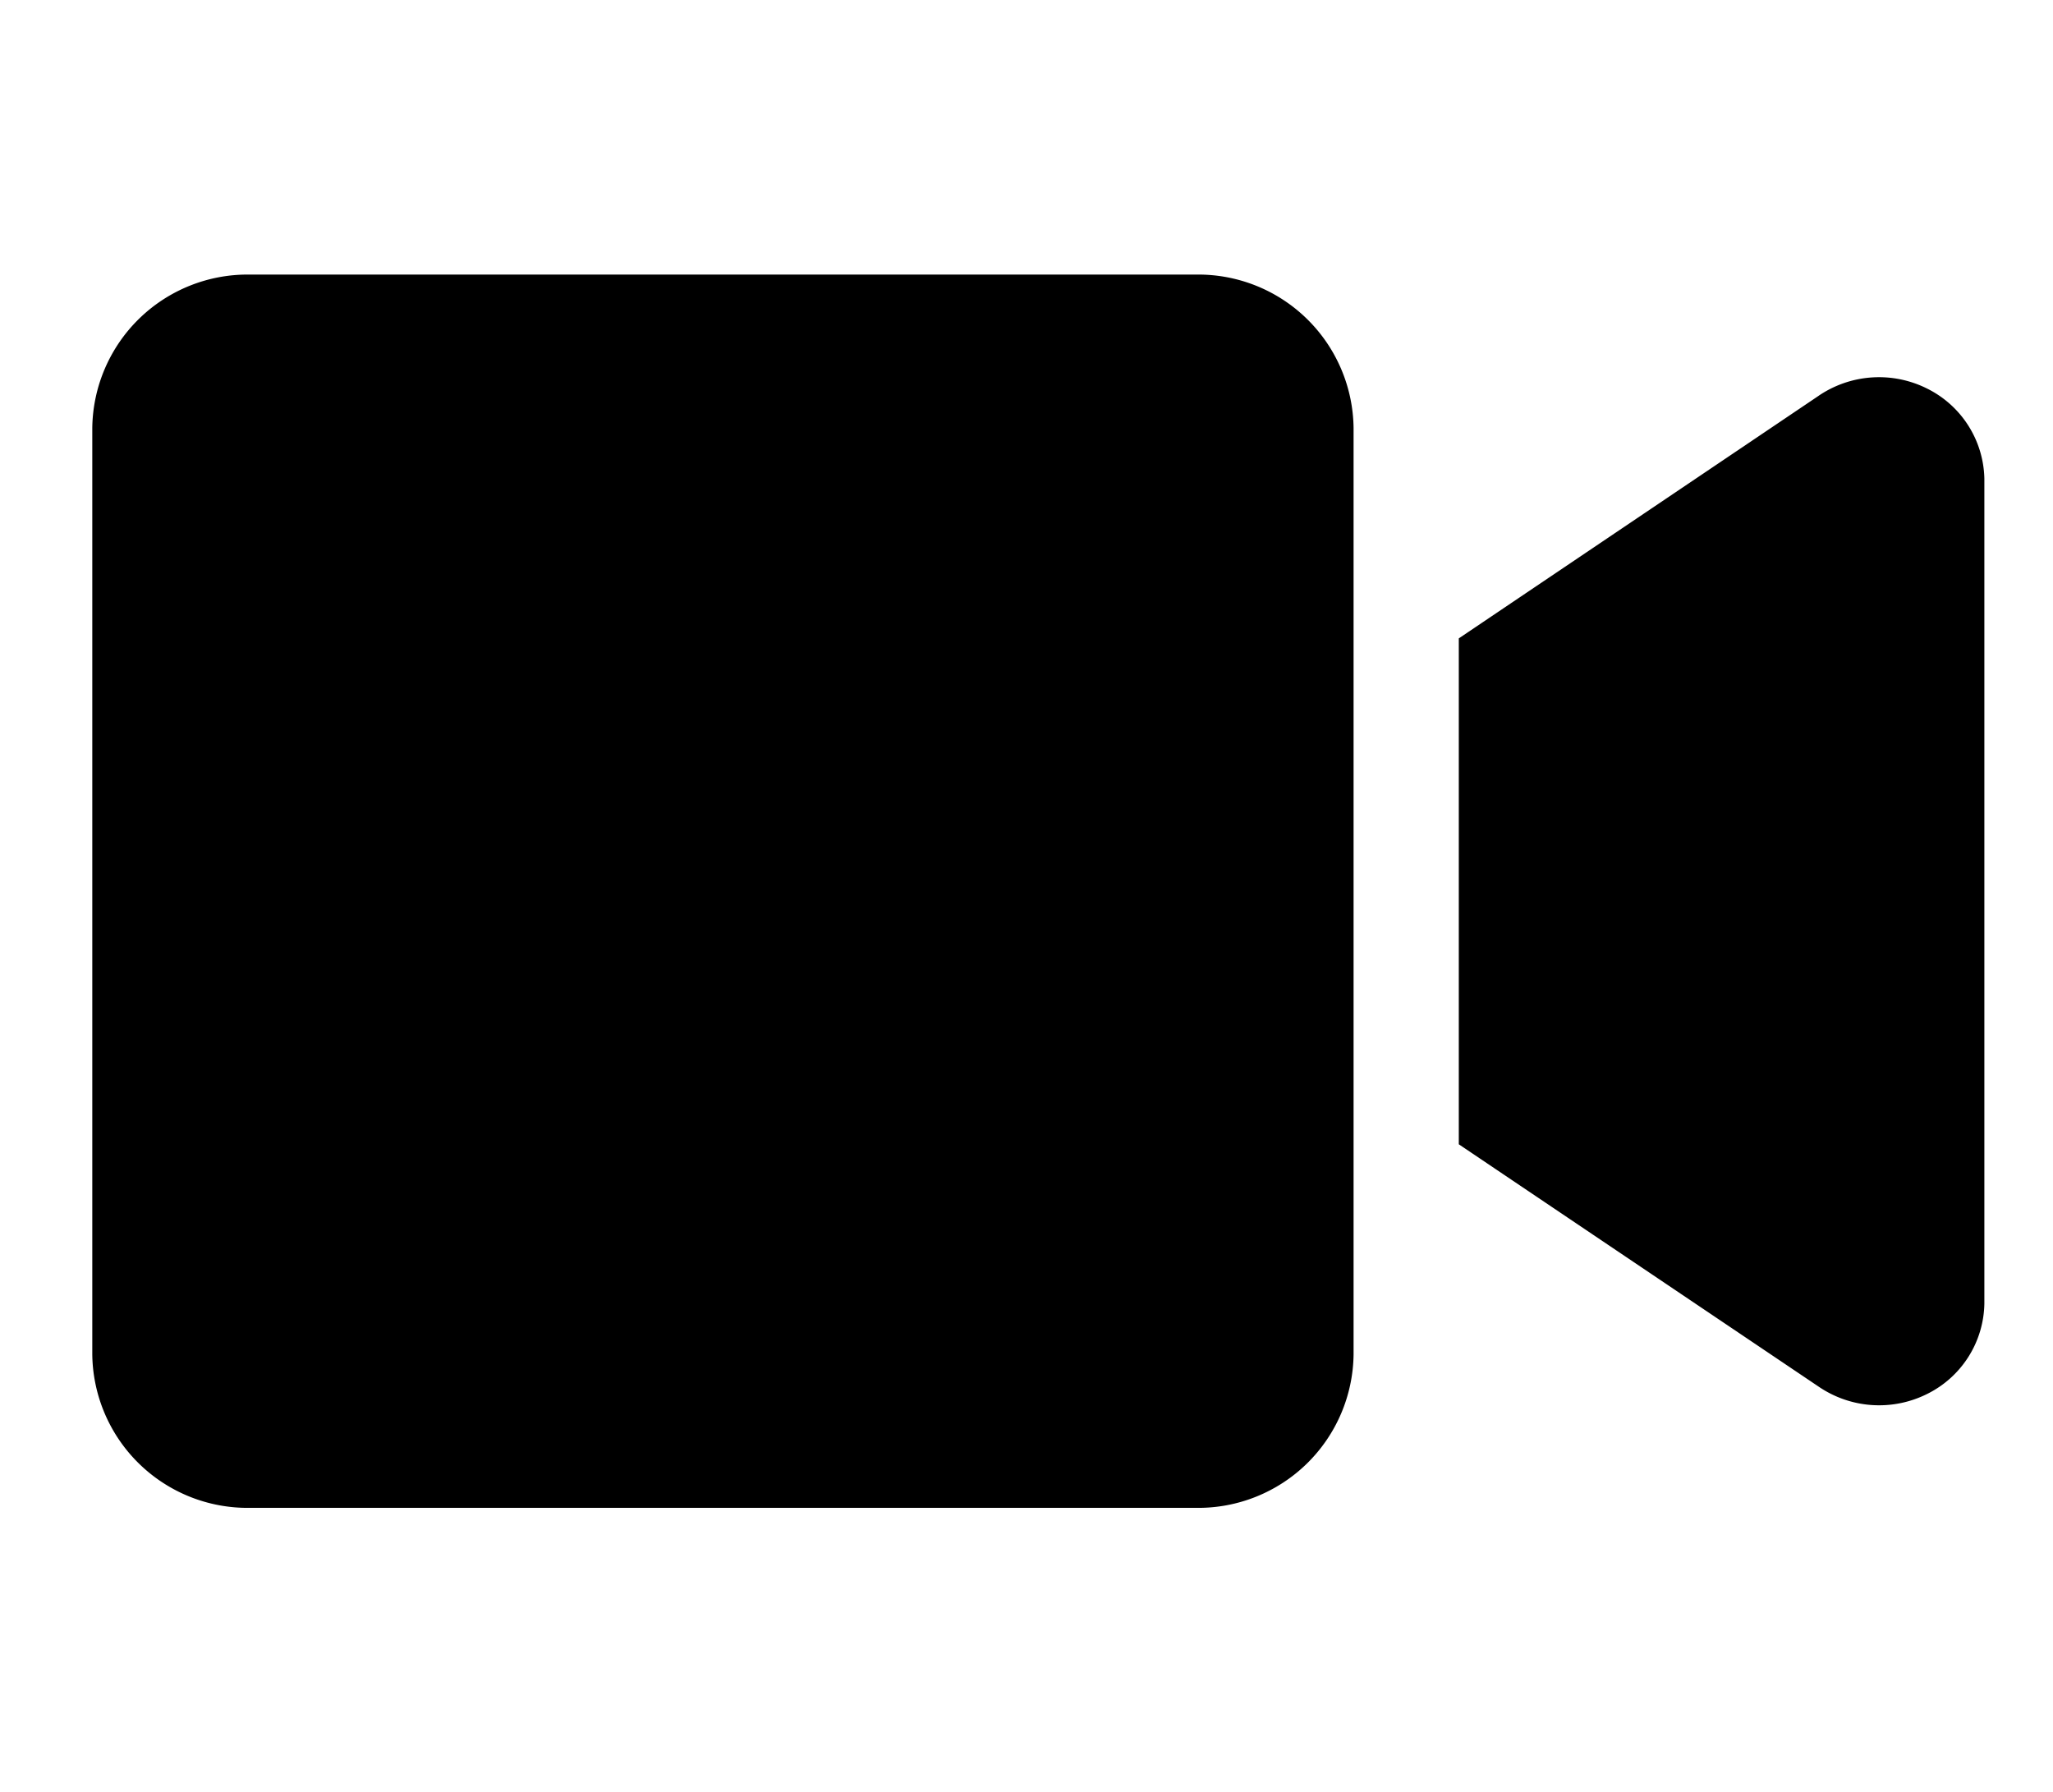 <svg xmlns="http://www.w3.org/2000/svg" xmlns:xlink="http://www.w3.org/1999/xlink" width="59.821" height="52.214" viewBox="0 0 59.821 52.214">
  <defs>
    <clipPath id="clip-path">
      <rect x="-26" y="-16" width="59.821" height="52.214" fill="none"/>
    </clipPath>
  </defs>
  <g id="Scroll_Group_1" data-name="Scroll Group 1" transform="translate(26 16)" clip-path="url(#clip-path)" style="isolation: isolate">
    <path id="Icon_awesome-video" data-name="Icon awesome-video" d="M32.179,4.5H4.576A4.525,4.525,0,0,0,0,8.973V35.96a4.525,4.525,0,0,0,4.576,4.473h27.6a4.525,4.525,0,0,0,4.576-4.473V8.973A4.525,4.525,0,0,0,32.179,4.5Zm18.13,3.528L39.818,15.1V29.84l10.491,7.065a3.128,3.128,0,0,0,3.158.208,2.993,2.993,0,0,0,1.665-2.631V10.442A3,3,0,0,0,53.461,7.82a3.13,3.13,0,0,0-3.153.208Z" transform="translate(-23.311 -12.5)"/>
  </g>
</svg>
